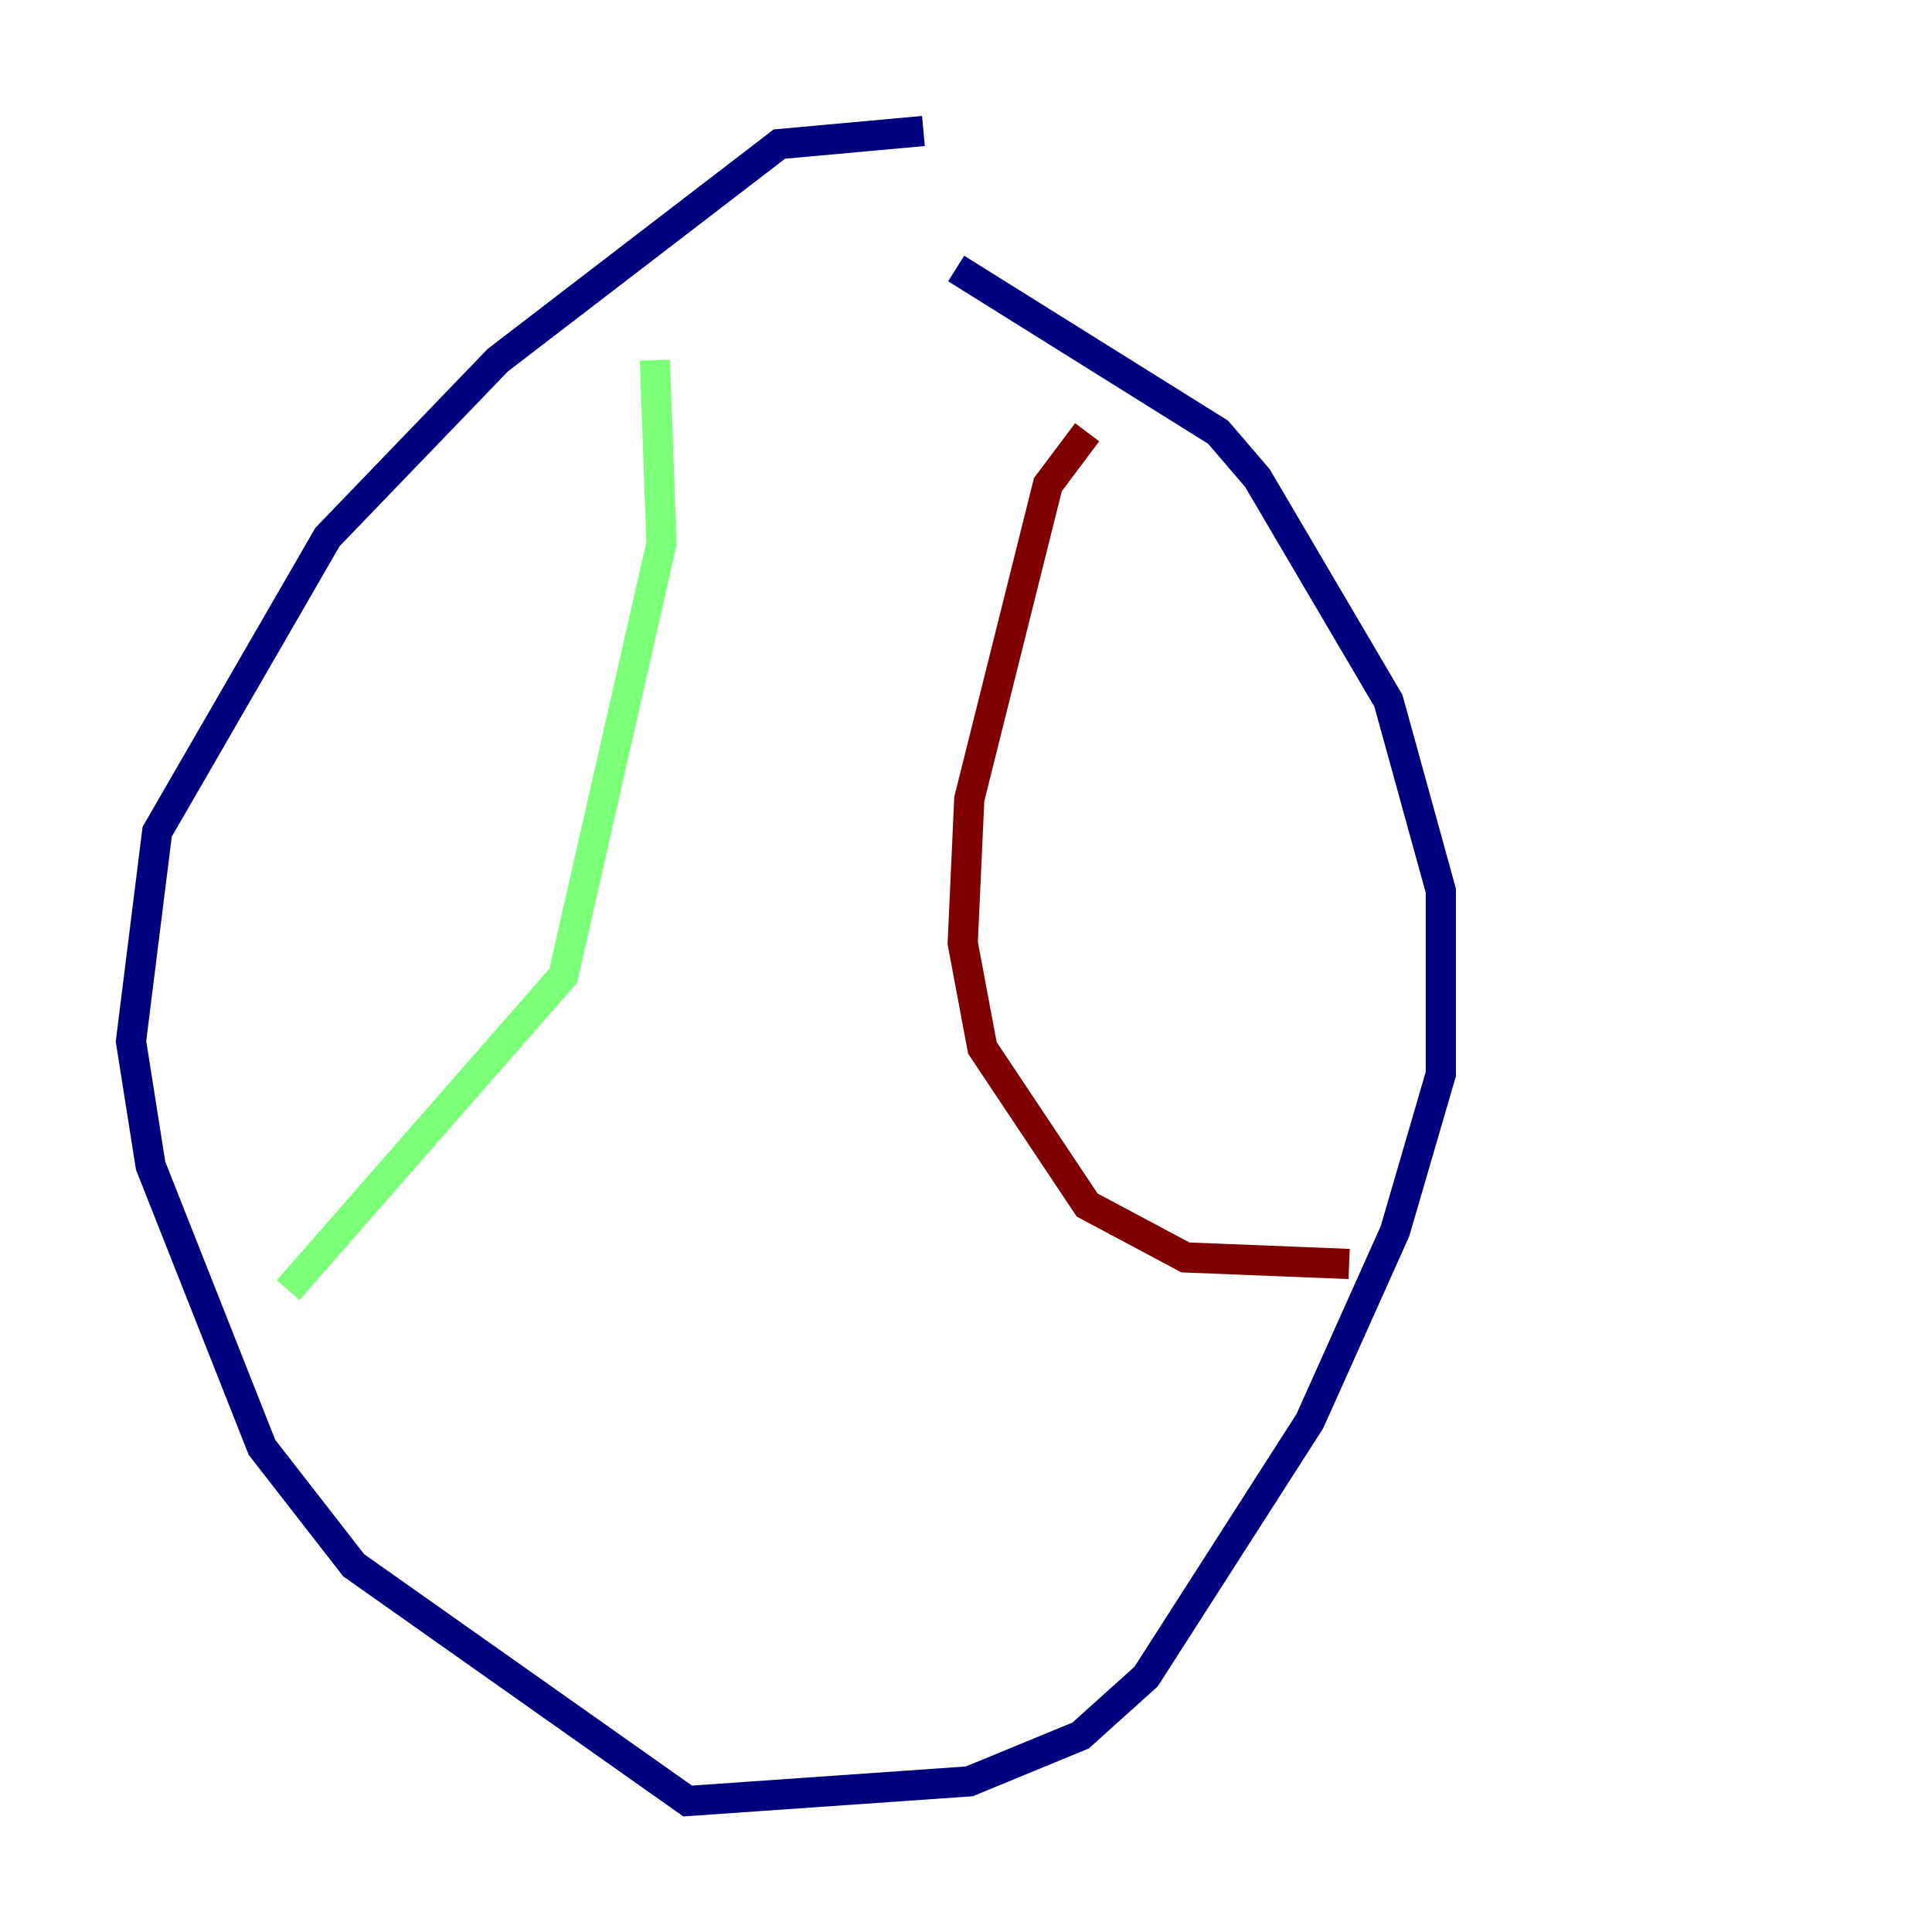<?xml version="1.0" encoding="utf-8" ?>
<svg baseProfile="tiny" height="128" version="1.2" viewBox="0,0,128,128" width="128" xmlns="http://www.w3.org/2000/svg" xmlns:ev="http://www.w3.org/2001/xml-events" xmlns:xlink="http://www.w3.org/1999/xlink"><defs /><polyline fill="none" points="61.18,8.678 51.634,9.546 32.976,23.864 21.695,35.58 10.414,55.105 8.678,68.99 9.98,77.234 17.356,95.891 23.43,103.702 45.559,119.322 64.217,118.02 71.593,114.983 75.932,111.078 86.78,94.156 92.42,81.573 95.458,71.159 95.458,59.01 91.986,46.427 83.308,31.675 80.705,28.637 63.349,17.79" stroke="#00007f" stroke-width="2" /><polyline fill="none" points="19.091,85.478 37.315,64.651 43.824,36.014 43.39,23.864" stroke="#7cff79" stroke-width="2" /><polyline fill="none" points="72.027,28.637 69.424,32.108 64.217,52.936 63.783,62.481 65.085,69.424 72.027,79.837 78.536,83.308 89.383,83.742" stroke="#7f0000" stroke-width="2" /></svg>